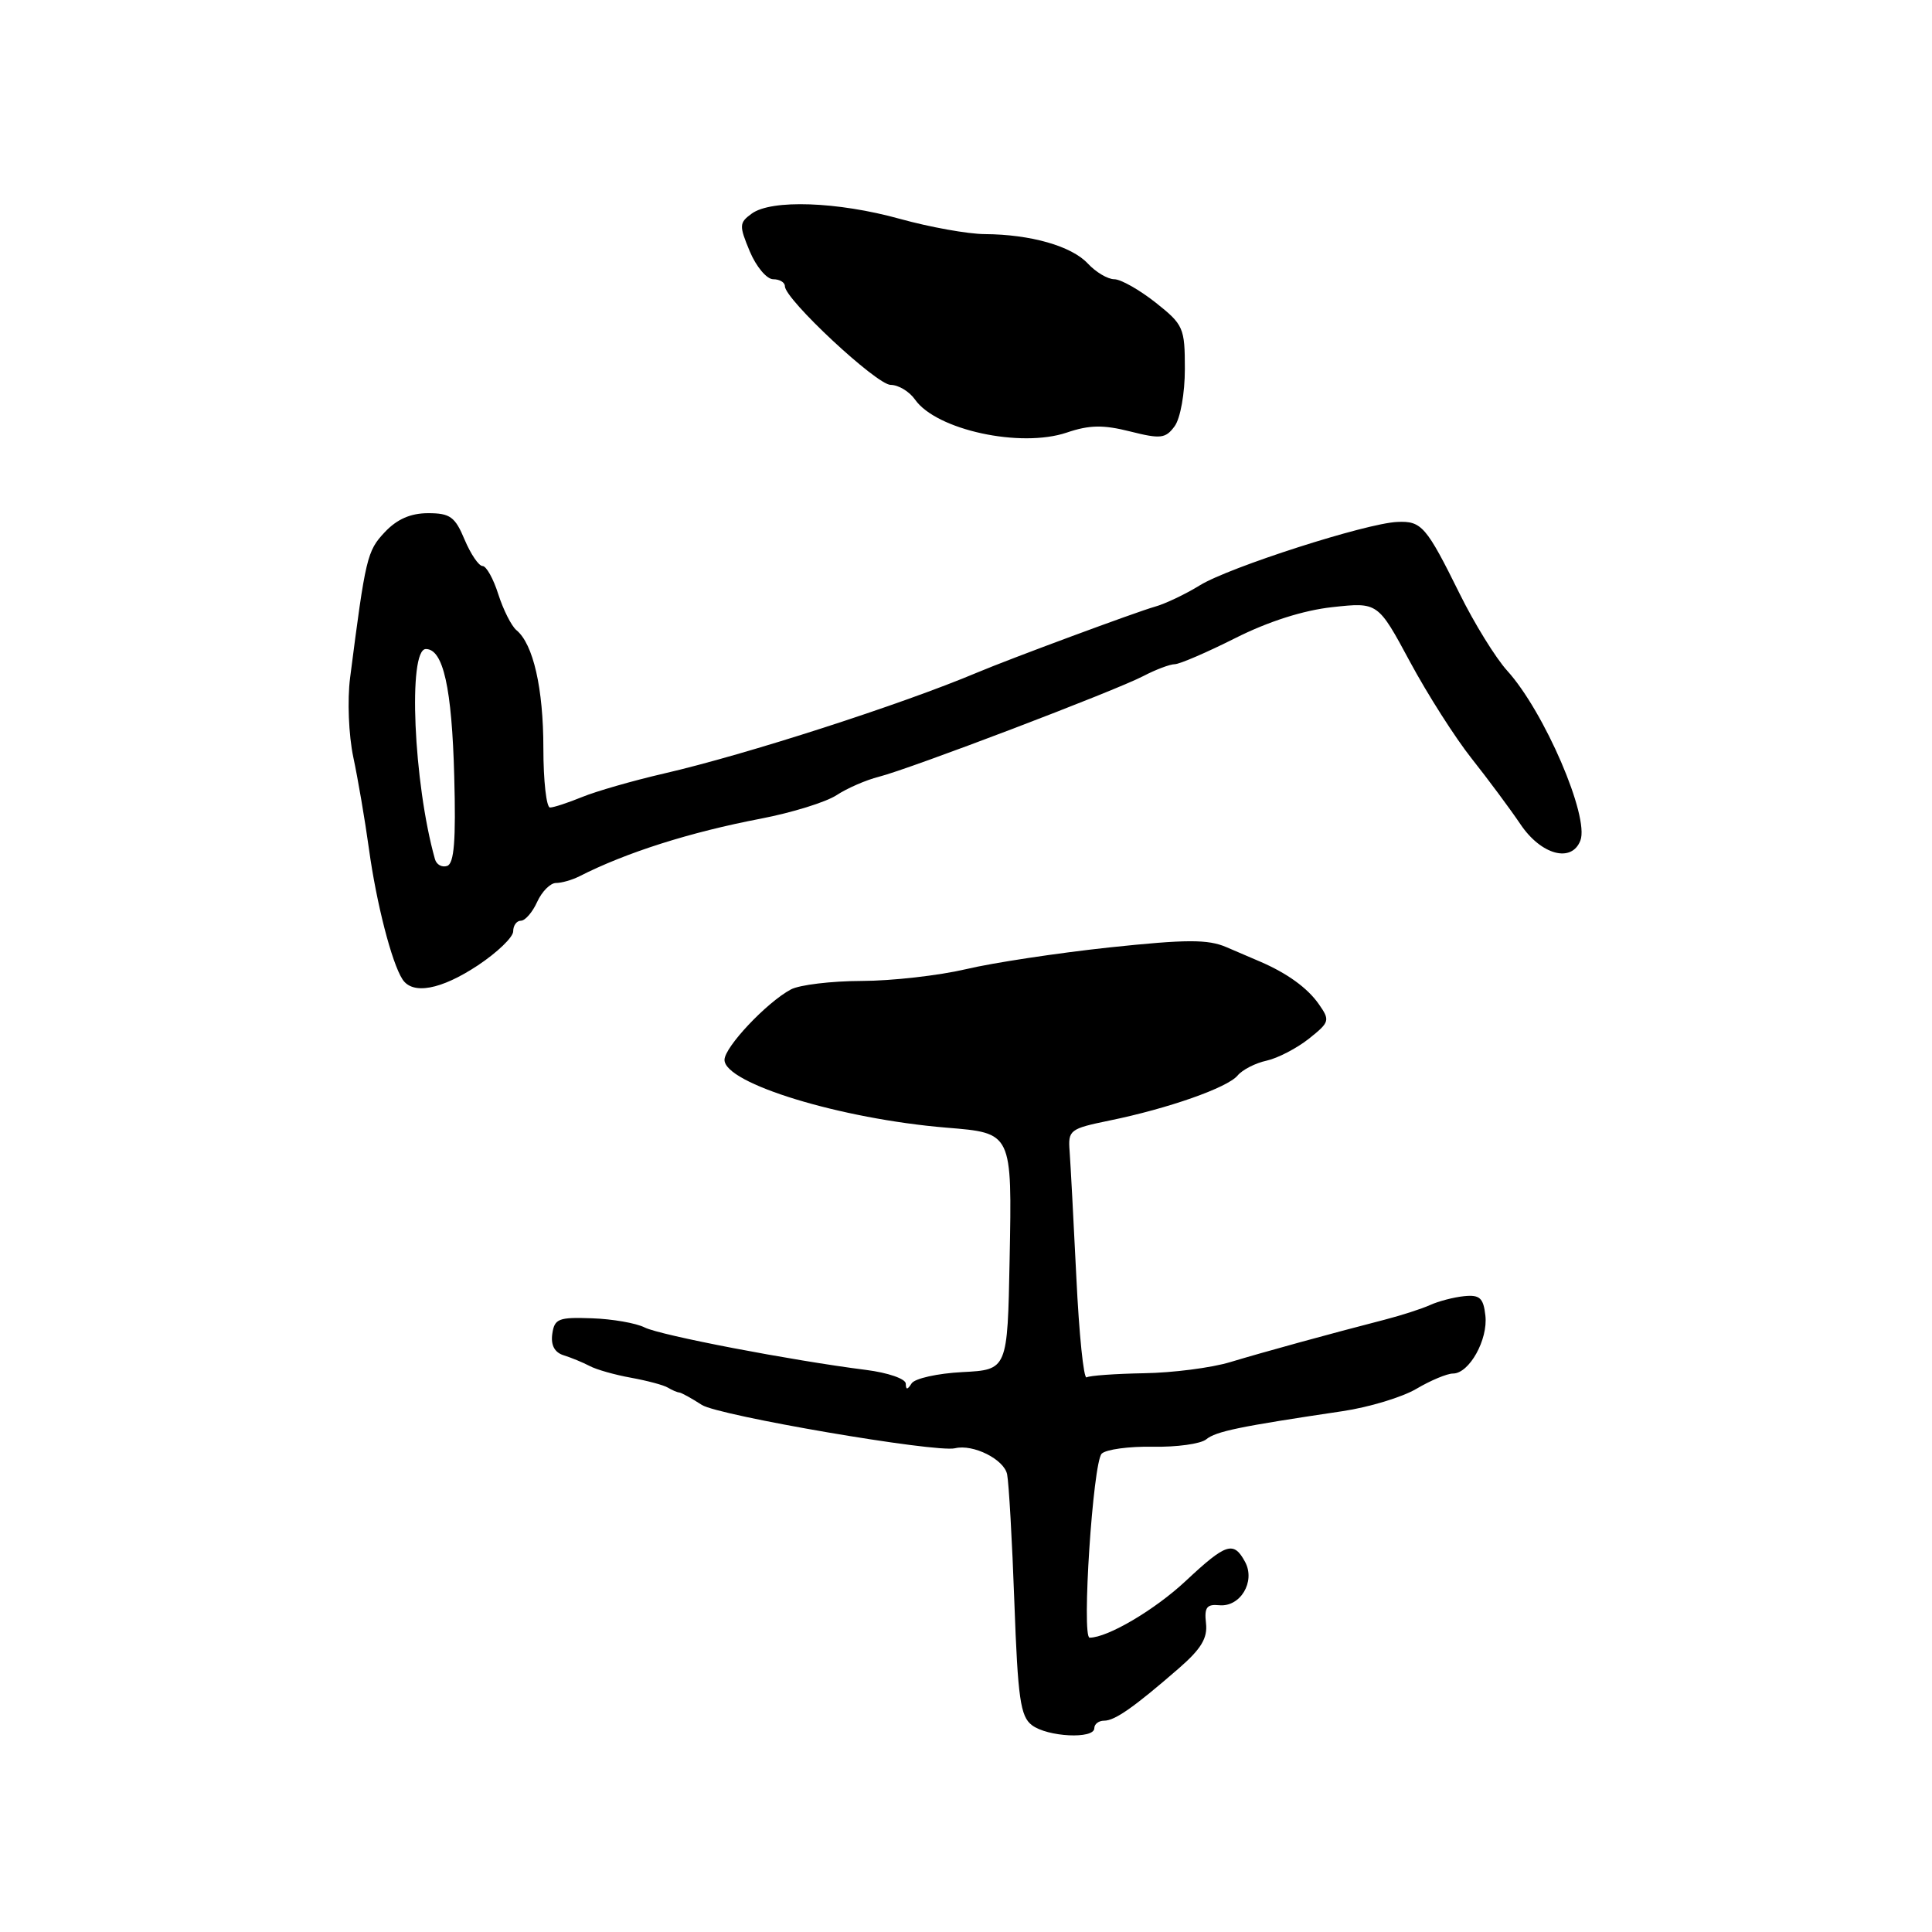 <?xml version="1.0" encoding="UTF-8" standalone="no"?>
<!DOCTYPE svg PUBLIC "-//W3C//DTD SVG 1.1//EN" "http://www.w3.org/Graphics/SVG/1.1/DTD/svg11.dtd" >
<svg xmlns="http://www.w3.org/2000/svg" xmlns:xlink="http://www.w3.org/1999/xlink" version="1.1" viewBox="0 0 256 256">
 <g >
 <path fill="currentColor"
d=" M 145.00 229.00 C 145.00 228.45 145.58 228.00 146.30 228.00 C 147.73 228.00 150.25 226.23 156.17 221.09 C 159.16 218.50 160.03 217.05 159.80 215.09 C 159.56 213.00 159.90 212.54 161.54 212.70 C 164.34 212.98 166.38 209.58 164.99 206.98 C 163.47 204.15 162.49 204.46 157.12 209.48 C 153.04 213.30 146.77 217.00 144.38 217.00 C 143.30 217.00 144.82 193.78 145.98 192.62 C 146.54 192.06 149.59 191.64 152.75 191.70 C 155.91 191.76 159.10 191.32 159.83 190.72 C 161.12 189.66 164.24 189.02 177.88 186.99 C 181.39 186.47 185.80 185.14 187.69 184.02 C 189.57 182.91 191.75 182.00 192.53 182.00 C 194.68 182.00 197.19 177.50 196.82 174.31 C 196.56 171.98 196.07 171.54 194.00 171.75 C 192.62 171.89 190.60 172.42 189.50 172.92 C 188.40 173.42 185.70 174.29 183.50 174.86 C 176.17 176.75 167.55 179.12 163.00 180.49 C 160.53 181.24 155.39 181.90 151.59 181.96 C 147.79 182.03 144.37 182.27 143.98 182.51 C 143.59 182.75 142.98 176.77 142.62 169.22 C 142.25 161.68 141.85 154.17 141.73 152.55 C 141.51 149.74 141.75 149.56 147.00 148.48 C 154.82 146.88 162.65 144.12 163.99 142.51 C 164.62 141.75 166.35 140.86 167.84 140.54 C 169.32 140.21 171.84 138.90 173.44 137.63 C 176.20 135.43 176.26 135.21 174.74 133.04 C 173.25 130.91 170.57 128.97 167.00 127.43 C 166.18 127.08 164.15 126.21 162.50 125.50 C 160.05 124.45 157.22 124.46 147.00 125.54 C 140.12 126.28 131.57 127.57 128.00 128.42 C 124.42 129.26 118.21 129.97 114.18 129.98 C 110.16 129.99 105.93 130.50 104.79 131.11 C 101.58 132.83 96.00 138.75 96.00 140.44 C 96.00 143.56 111.40 148.26 125.40 149.42 C 134.16 150.14 134.10 150.00 133.78 166.89 C 133.50 181.50 133.50 181.50 127.52 181.81 C 124.24 181.98 121.21 182.65 120.79 183.31 C 120.24 184.18 120.03 184.19 120.02 183.34 C 120.01 182.70 117.66 181.89 114.75 181.52 C 104.92 180.28 87.51 176.94 85.43 175.90 C 84.29 175.32 81.14 174.77 78.43 174.68 C 74.01 174.52 73.47 174.73 73.18 176.75 C 72.97 178.24 73.48 179.20 74.68 179.58 C 75.68 179.89 77.23 180.53 78.13 181.00 C 79.02 181.48 81.50 182.18 83.63 182.56 C 85.76 182.95 87.95 183.53 88.50 183.87 C 89.05 184.20 89.72 184.49 90.00 184.51 C 90.28 184.53 91.62 185.27 93.00 186.16 C 95.22 187.58 124.03 192.52 126.55 191.90 C 128.95 191.32 133.05 193.37 133.45 195.36 C 133.68 196.54 134.12 204.19 134.41 212.37 C 134.87 225.04 135.21 227.44 136.73 228.59 C 138.79 230.16 145.00 230.47 145.00 229.00 Z  M 63.33 127.91 C 65.90 126.20 68.00 124.18 68.00 123.41 C 68.00 122.63 68.46 122.00 69.02 122.00 C 69.58 122.00 70.56 120.88 71.18 119.50 C 71.81 118.12 72.93 117.00 73.67 117.00 C 74.42 117.00 75.81 116.60 76.76 116.12 C 82.99 112.95 91.43 110.27 100.84 108.47 C 104.94 107.68 109.43 106.29 110.84 105.37 C 112.24 104.45 114.76 103.35 116.44 102.93 C 120.61 101.87 147.78 91.53 151.50 89.58 C 153.15 88.72 155.03 88.01 155.67 88.01 C 156.31 88.00 159.91 86.45 163.67 84.56 C 168.03 82.36 172.69 80.87 176.54 80.45 C 182.58 79.79 182.58 79.79 186.82 87.67 C 189.15 92.00 192.84 97.79 195.01 100.52 C 197.18 103.26 200.10 107.19 201.49 109.25 C 204.22 113.29 208.26 114.37 209.41 111.37 C 210.62 108.21 204.62 94.28 199.71 88.87 C 198.18 87.18 195.35 82.60 193.42 78.69 C 188.98 69.72 188.37 69.01 185.14 69.16 C 181.00 69.34 162.88 75.16 159.00 77.55 C 157.07 78.74 154.38 80.02 153.00 80.40 C 150.63 81.06 133.76 87.31 129.50 89.11 C 119.47 93.34 98.85 99.99 88.00 102.49 C 83.88 103.44 78.98 104.85 77.13 105.61 C 75.27 106.37 73.36 107.00 72.88 107.00 C 72.40 107.00 72.00 103.47 72.00 99.15 C 72.00 91.22 70.66 85.33 68.43 83.50 C 67.77 82.95 66.69 80.81 66.03 78.75 C 65.38 76.69 64.44 75.00 63.94 75.00 C 63.44 75.00 62.37 73.42 61.56 71.50 C 60.30 68.48 59.64 68.00 56.73 68.00 C 54.41 68.00 52.60 68.79 50.97 70.53 C 48.64 73.01 48.44 73.86 46.39 89.81 C 46.01 92.78 46.20 97.40 46.81 100.31 C 47.42 103.16 48.36 108.65 48.89 112.50 C 49.88 119.70 51.90 127.54 53.32 129.75 C 54.66 131.85 58.42 131.16 63.33 127.91 Z  M 149.75 57.17 C 153.80 58.19 154.45 58.11 155.65 56.47 C 156.41 55.42 157.00 52.12 157.00 48.89 C 157.00 43.43 156.82 43.02 153.11 40.08 C 150.96 38.39 148.51 37.00 147.65 37.00 C 146.78 37.00 145.20 36.06 144.14 34.92 C 141.98 32.60 136.58 31.06 130.48 31.02 C 128.27 31.01 123.21 30.10 119.24 29.00 C 110.98 26.71 102.20 26.40 99.60 28.31 C 97.94 29.52 97.92 29.88 99.35 33.31 C 100.20 35.34 101.60 37.00 102.45 37.00 C 103.30 37.00 104.00 37.41 104.00 37.92 C 104.00 39.66 116.16 51.00 118.02 51.00 C 119.05 51.00 120.50 51.88 121.25 52.95 C 124.07 56.97 135.22 59.39 141.35 57.32 C 144.35 56.30 146.19 56.27 149.75 57.17 Z  M 57.63 113.83 C 54.79 103.74 54.03 86.00 56.43 86.00 C 58.73 86.00 59.88 91.14 60.19 102.90 C 60.42 111.35 60.18 114.42 59.25 114.74 C 58.56 114.97 57.83 114.57 57.63 113.83 Z "/>
</g>
</svg>